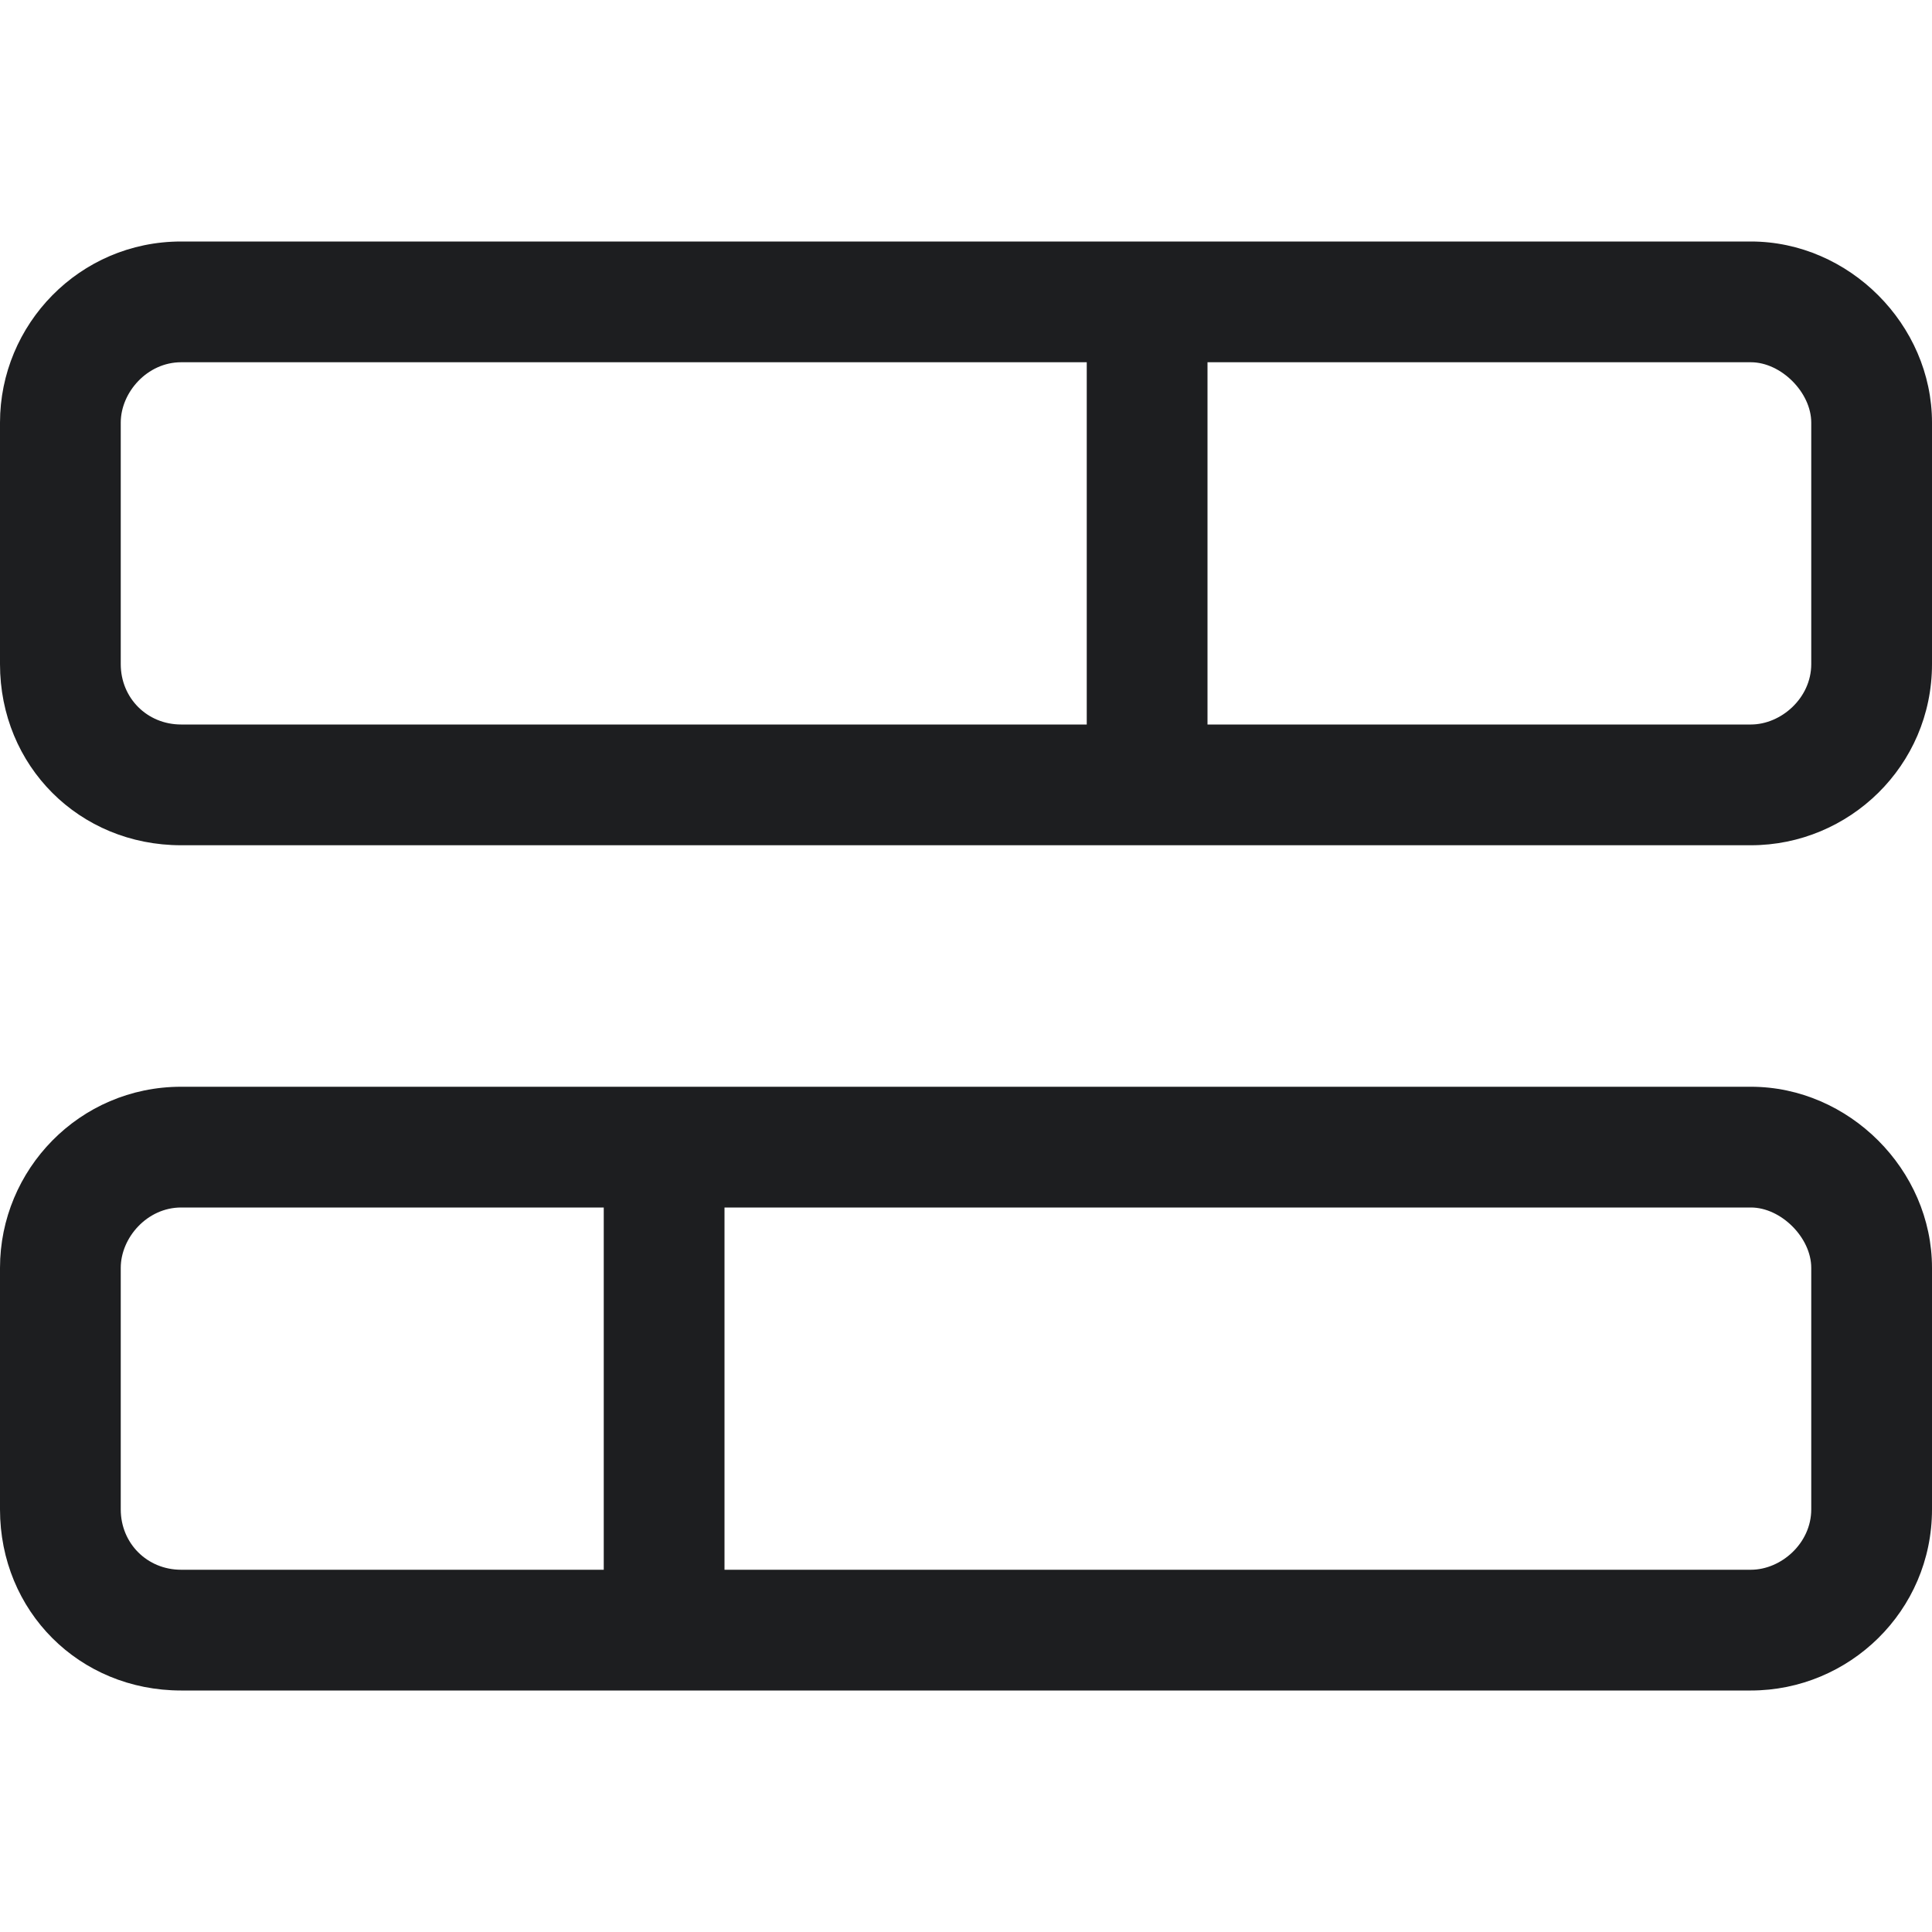 <svg width="40" height="40" viewBox="0 0 40 40" fill="none" xmlns="http://www.w3.org/2000/svg">
<path d="M36.25 5C38.281 5 40 6.719 40 8.75V13.75C40 15.859 38.281 17.5 36.25 17.5H3.75C1.641 17.5 0 15.859 0 13.75V8.75C0 6.719 1.641 5 3.75 5H36.25ZM36.25 7.5H25V15H36.25C36.875 15 37.5 14.453 37.5 13.75V8.75C37.5 8.125 36.875 7.5 36.25 7.5ZM2.5 8.75V13.75C2.5 14.453 3.047 15 3.75 15H22.5V7.5H3.75C3.047 7.5 2.5 8.125 2.5 8.75ZM36.25 22.5C38.281 22.5 40 24.219 40 26.25V31.25C40 33.359 38.281 35 36.25 35H3.75C1.641 35 0 33.359 0 31.25V26.25C0 24.219 1.641 22.5 3.75 22.5H36.25ZM36.25 25H15V32.5H36.25C36.875 32.5 37.5 31.953 37.5 31.25V26.25C37.5 25.625 36.875 25 36.25 25ZM2.5 26.25V31.25C2.5 31.953 3.047 32.5 3.75 32.5H12.5V25H3.75C3.047 25 2.5 25.625 2.5 26.25Z" fill="#1D1E20"/>
</svg>
